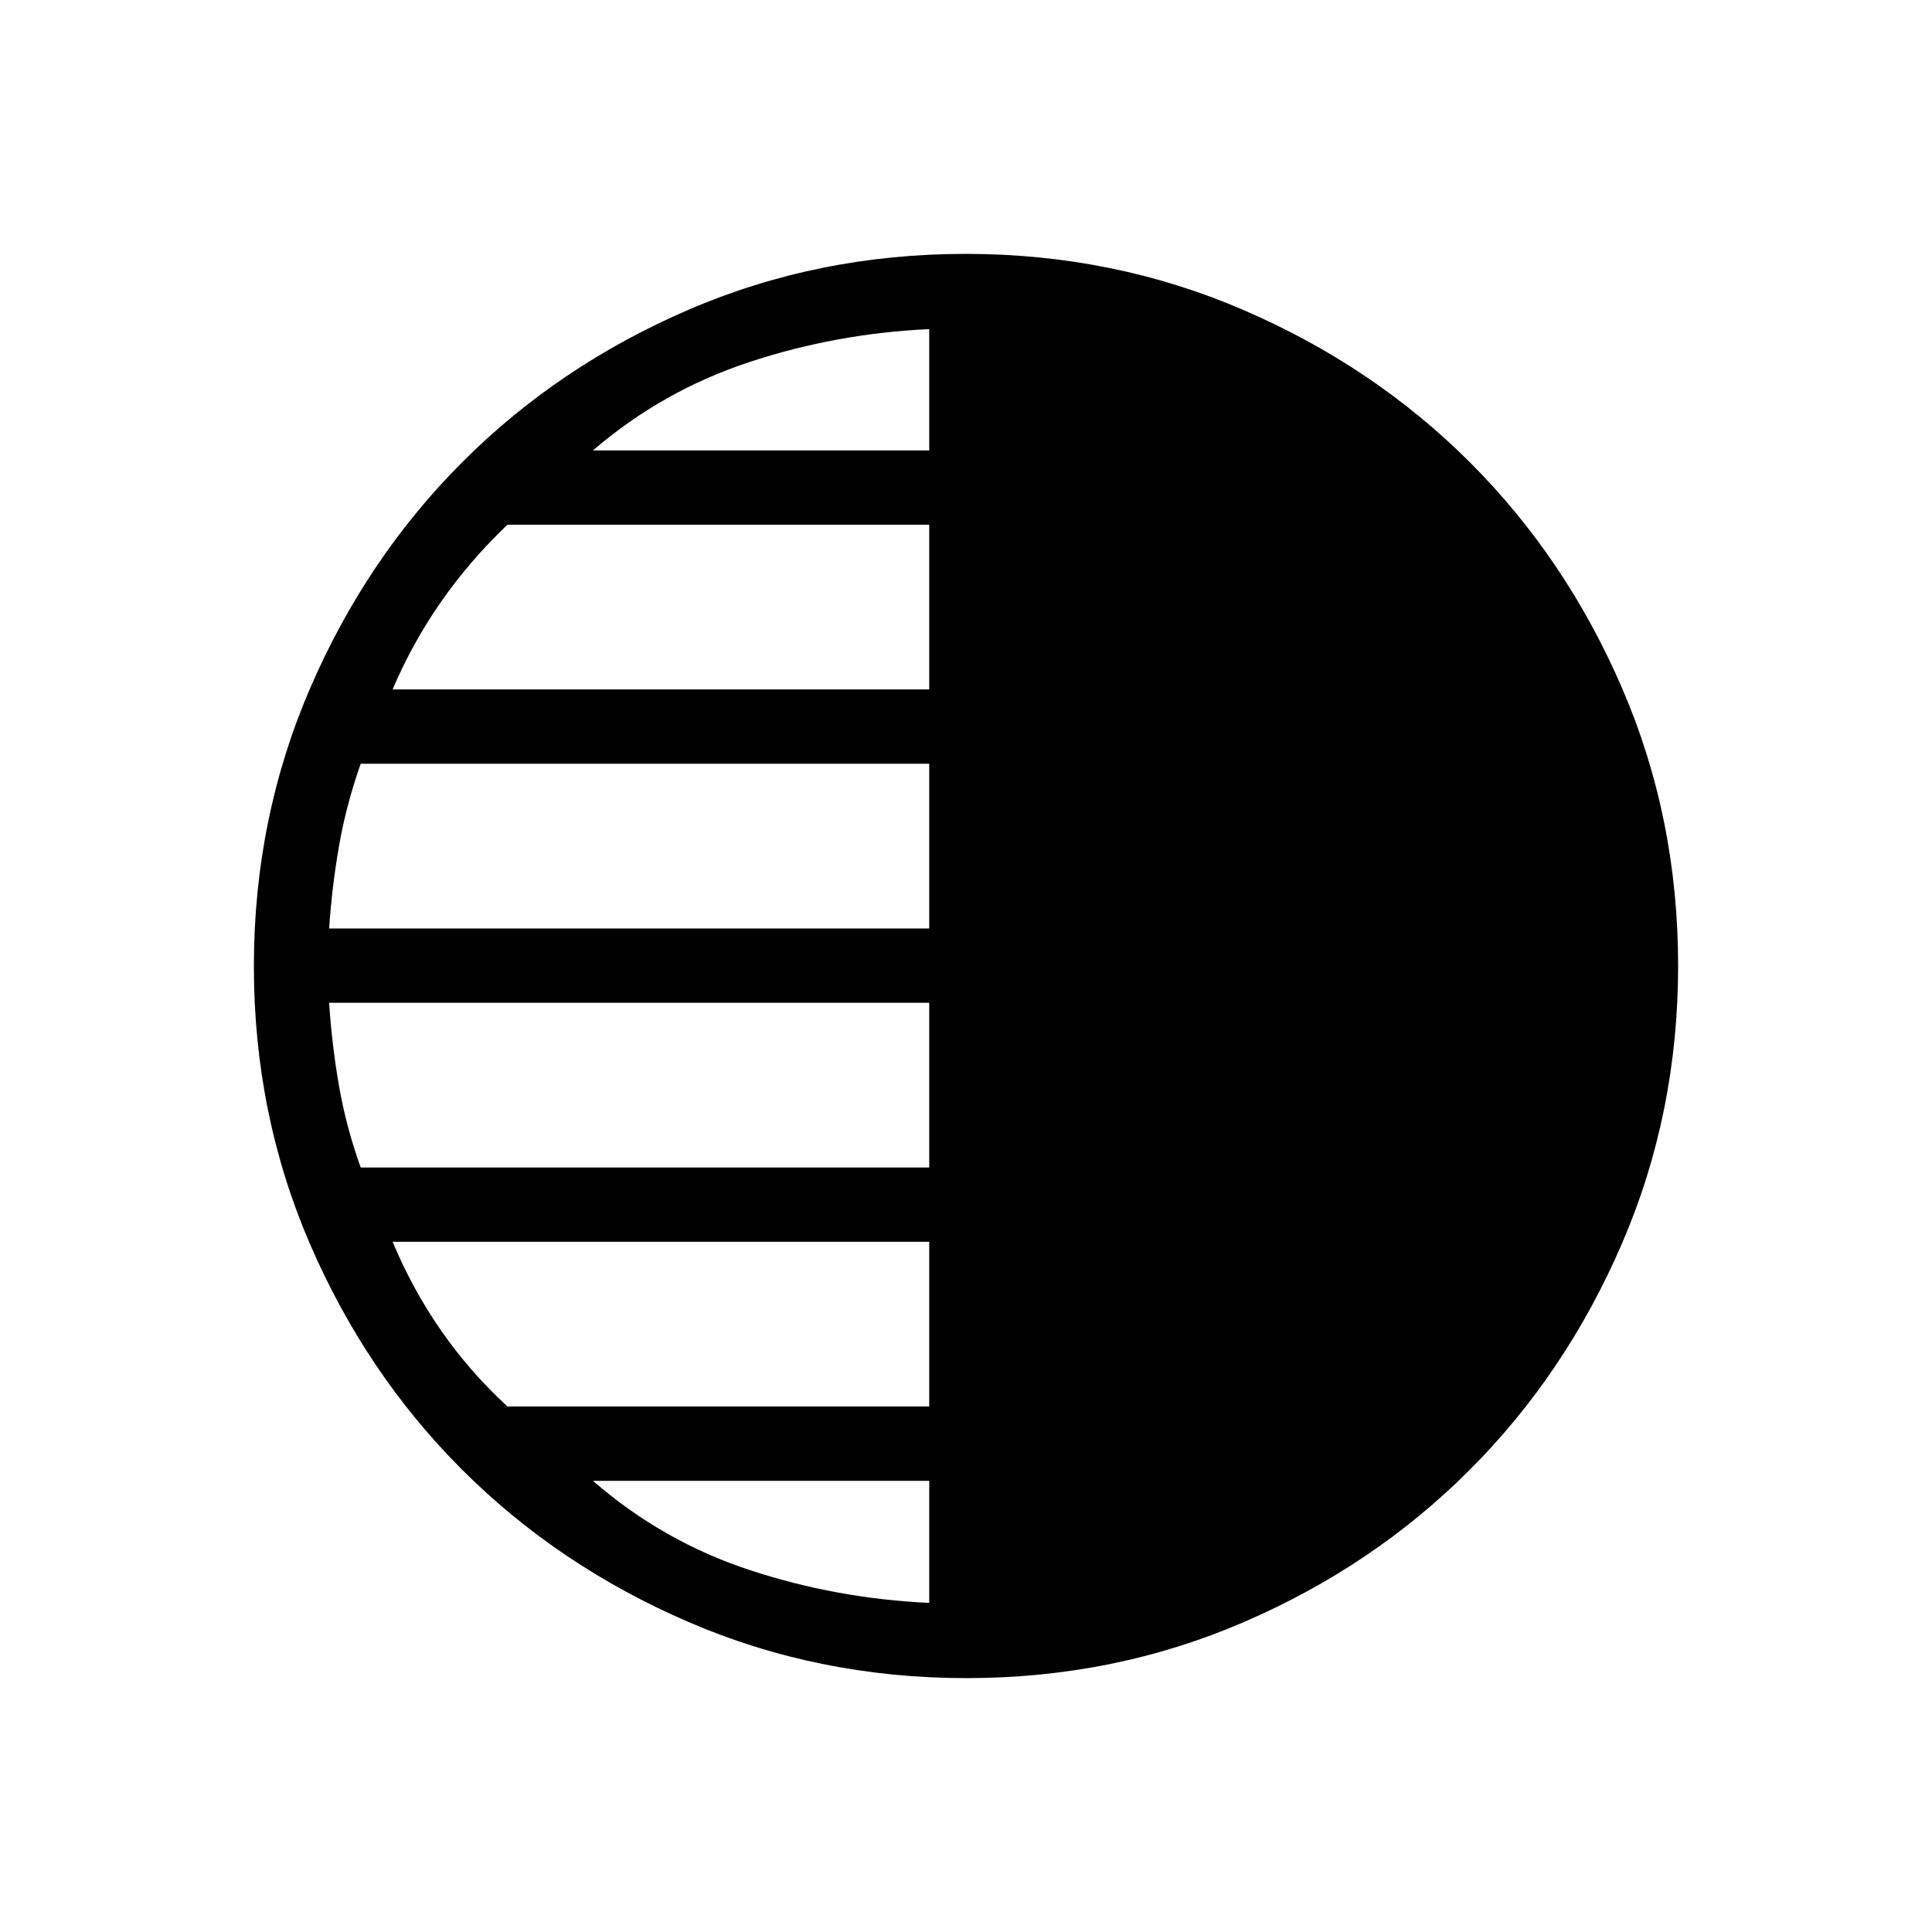 <svg xmlns="http://www.w3.org/2000/svg" height="24" viewBox="0 -960 960 960" width="24"><path d="M480.18-126.15q-73.39 0-138.06-27.89t-112.51-75.69q-47.84-47.81-75.65-112.29-27.81-64.48-27.81-137.8 0-73.39 27.89-138.06t75.69-112.51q47.81-47.84 112.29-75.65 64.48-27.81 137.8-27.81 73.39 0 138.06 27.89t112.51 75.69q47.84 47.8 75.65 112.29 27.81 64.48 27.81 137.8 0 73.39-27.89 138.06t-75.69 112.51q-47.8 47.84-112.29 75.65-64.48 27.81-137.8 27.81Zm-18.45-610.04v-60.27q-46 2.08-89.27 16.33-43.27 14.25-77.84 43.94h167.11Zm0 118.77v-81.85H252.15q-18.73 17.84-32.98 38.27-14.25 20.42-24.09 43.58h266.65Zm0 118.77v-81.85h-282.5Q172-560 168.46-539.63q-3.54 20.36-4.92 40.98h298.19Zm0 118.77v-81.85H163.54q1.38 21 4.92 41.36Q172-400 179.23-379.88h282.5Zm0 118.76v-81.84H195.08q9.84 23.54 24.05 44.03 14.21 20.5 33.02 37.81h209.58Zm0 97.58v-60.65H294.62q34.57 30.07 77.84 44.32t89.27 16.33Z"/></svg>